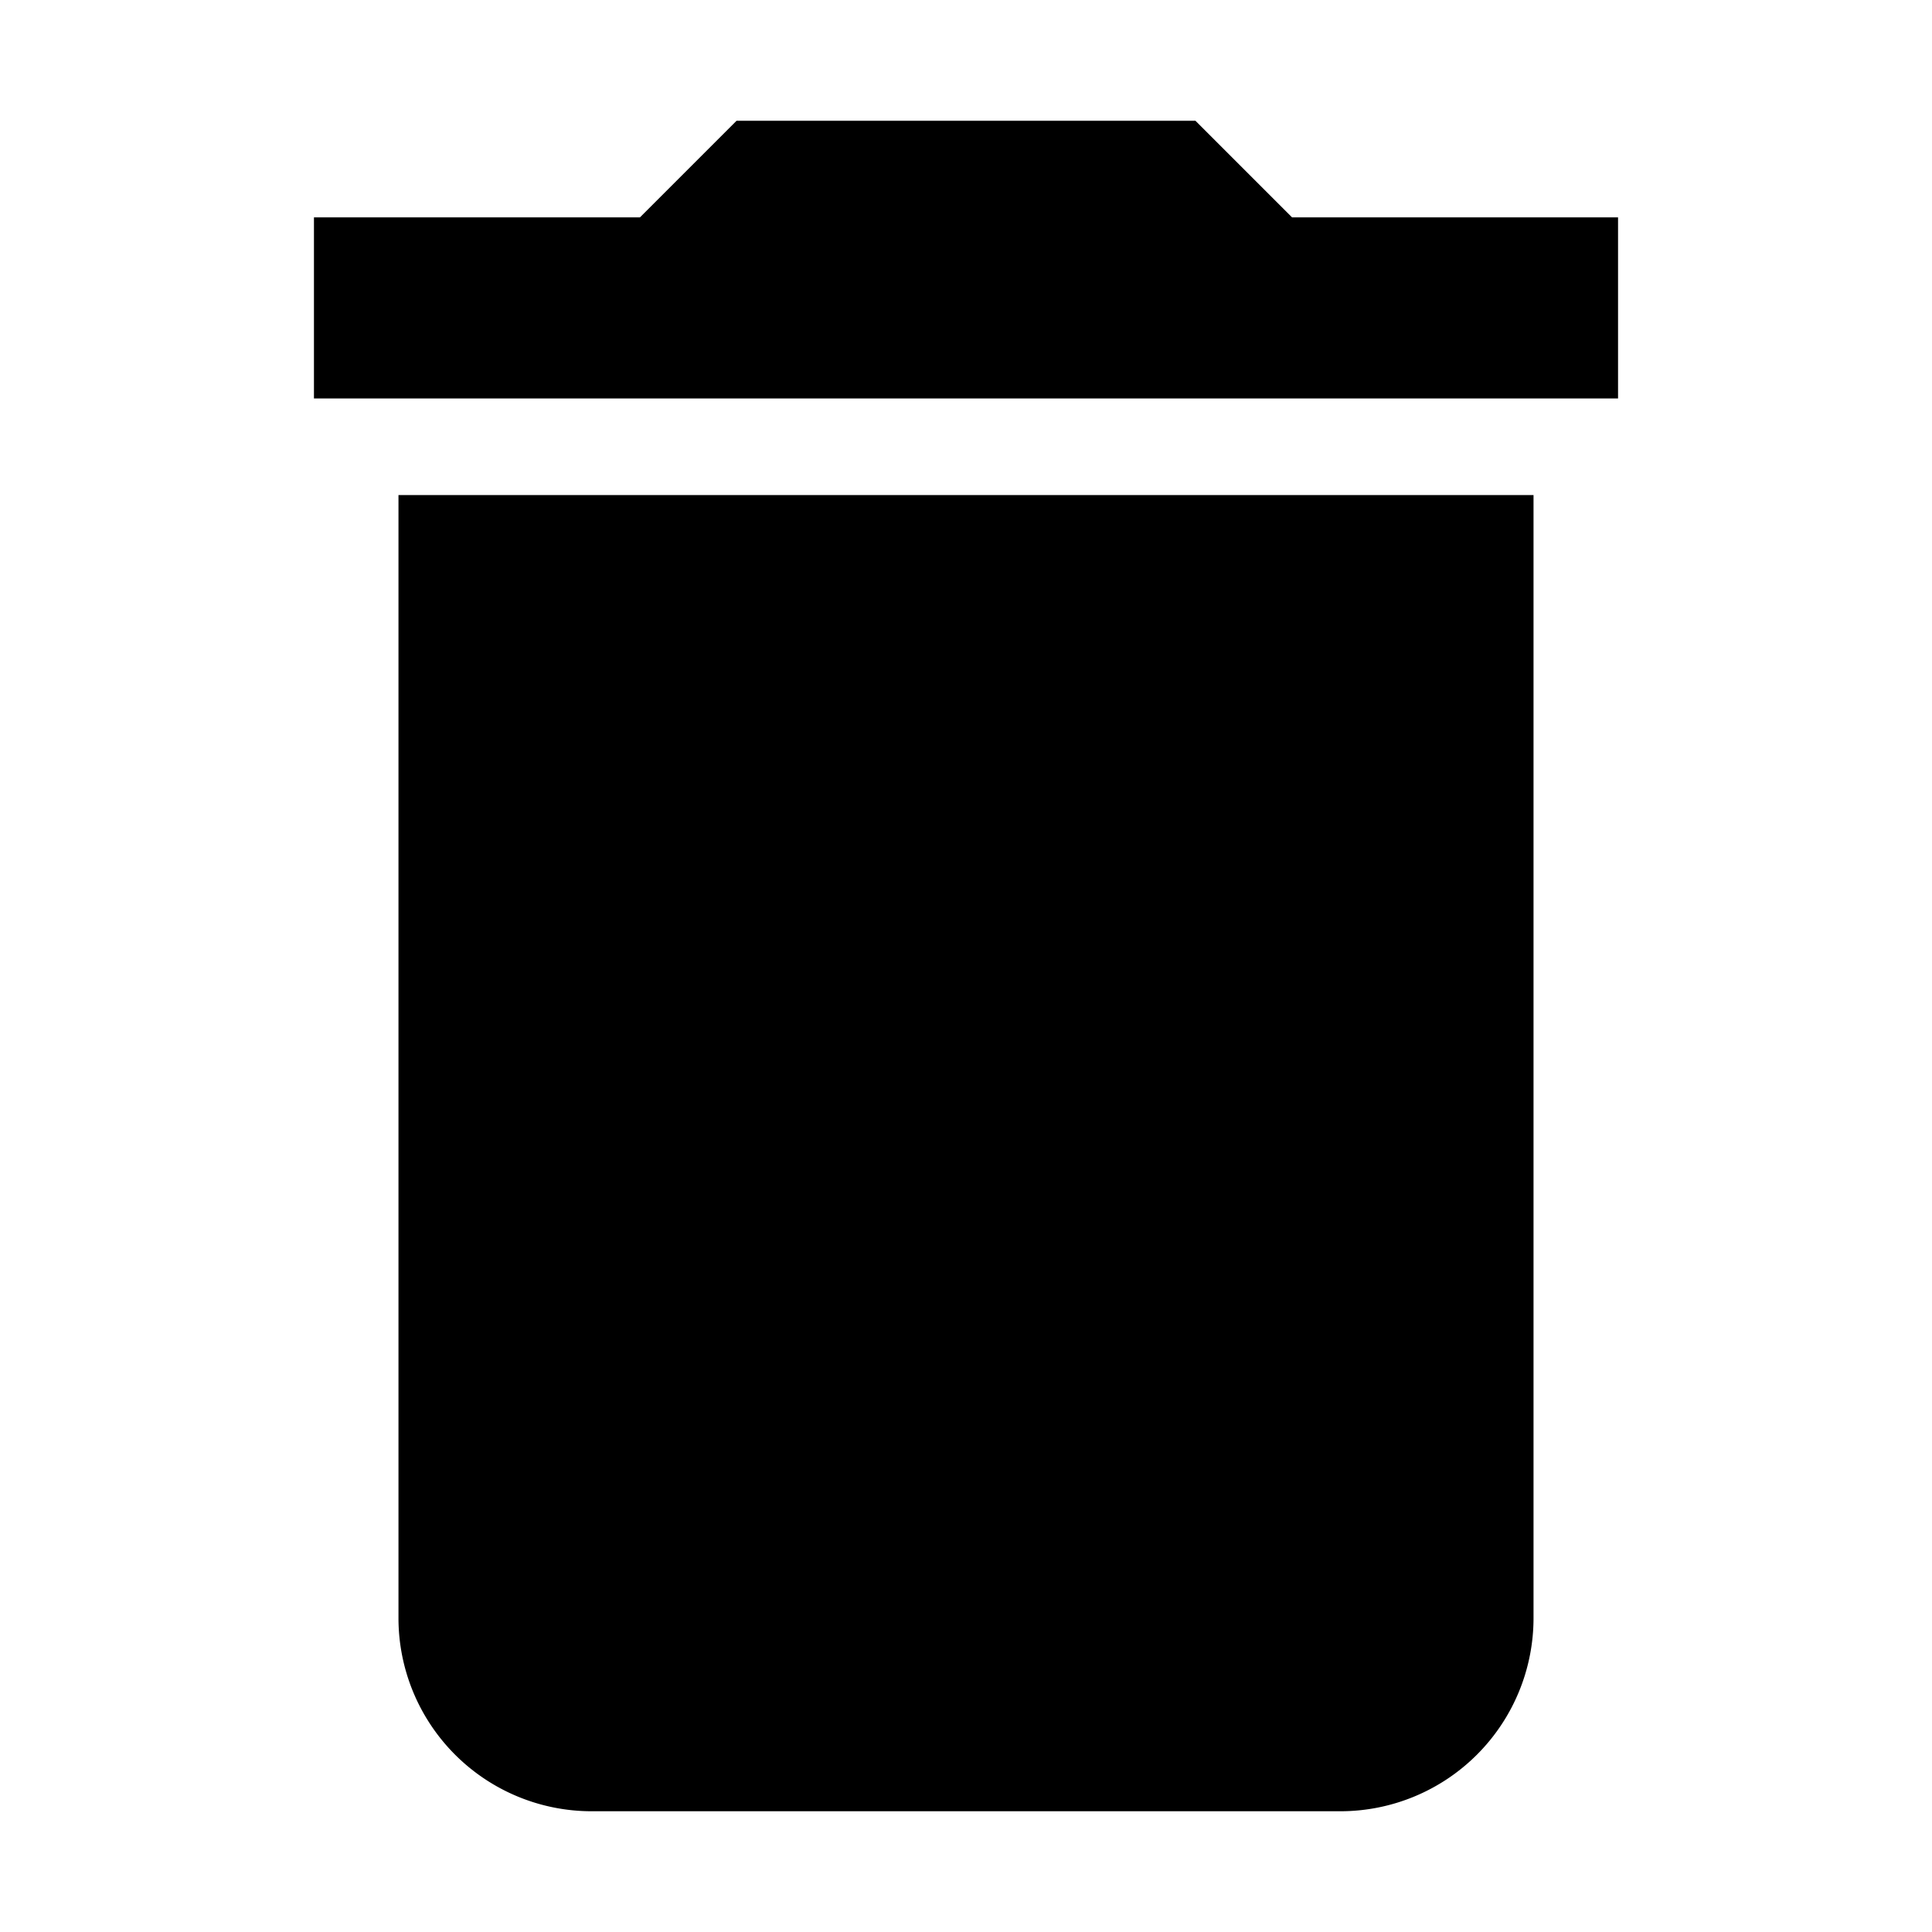 <svg id="Layer_1" data-name="Layer 1" xmlns="http://www.w3.org/2000/svg" width="16" height="16" viewBox="0 0 16 16"><title>Delete</title><path d="M3.3,13.4A1.6,1.6,0,0,0,4.9,15h6.2a1.6,1.6,0,0,0,1.6-1.6V4.1H3.3ZM13.4,1.8H10.7L9.9,1H6.1l-.8.8H2.6V3.3H13.4Z"/></svg>